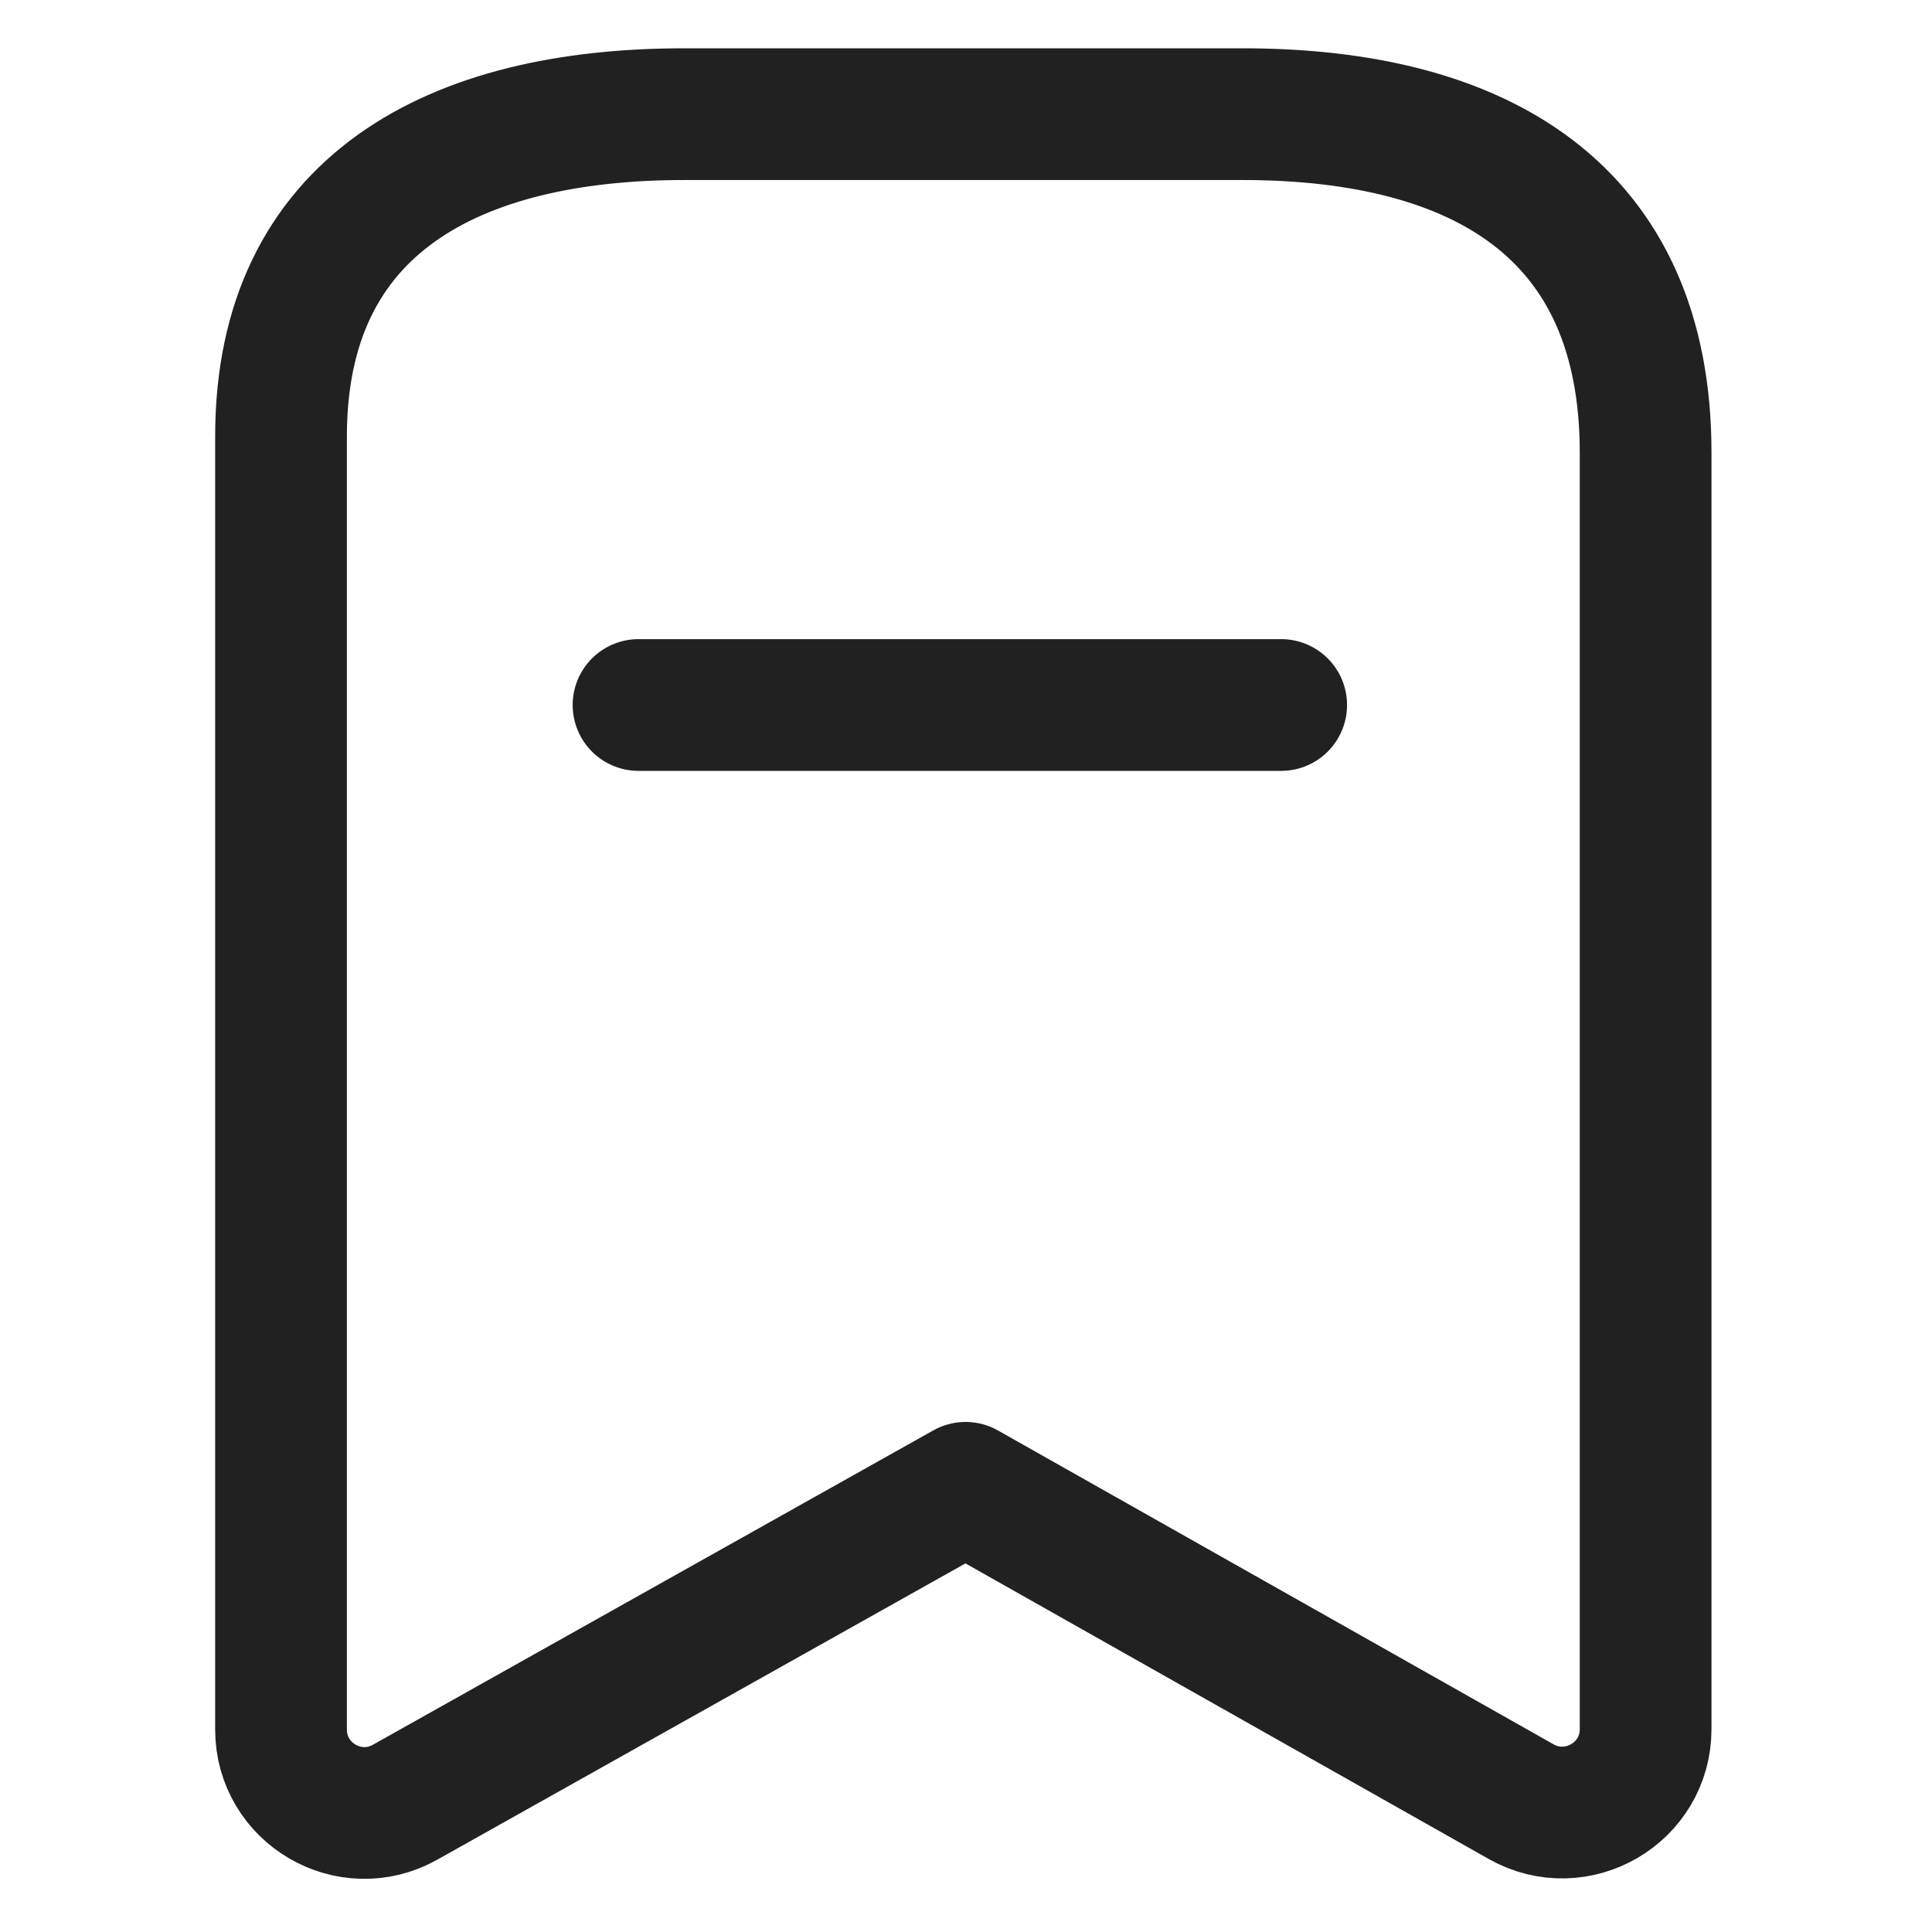 <svg width="24" height="24" viewBox="0 0 18 22" fill="none" xmlns="http://www.w3.org/2000/svg">
    <path fill-rule="evenodd" clip-rule="evenodd" d="M16.739 5.154C16.739 2.403 14.858 1.3 12.15 1.3H5.791C3.167 1.3 1.2 2.328 1.2 4.97V19.694C1.2 20.42 1.981 20.877 2.613 20.522L8.995 16.942L15.322 20.516C15.956 20.873 16.739 20.416 16.739 19.689V5.154Z" stroke="#212121" stroke-width="1.5" stroke-linecap="round" stroke-linejoin="round"/>
    <path d="M5.271 8.028H12.589" stroke="#212121" stroke-width="1.5" stroke-linecap="round" stroke-linejoin="round"/>
</svg>

